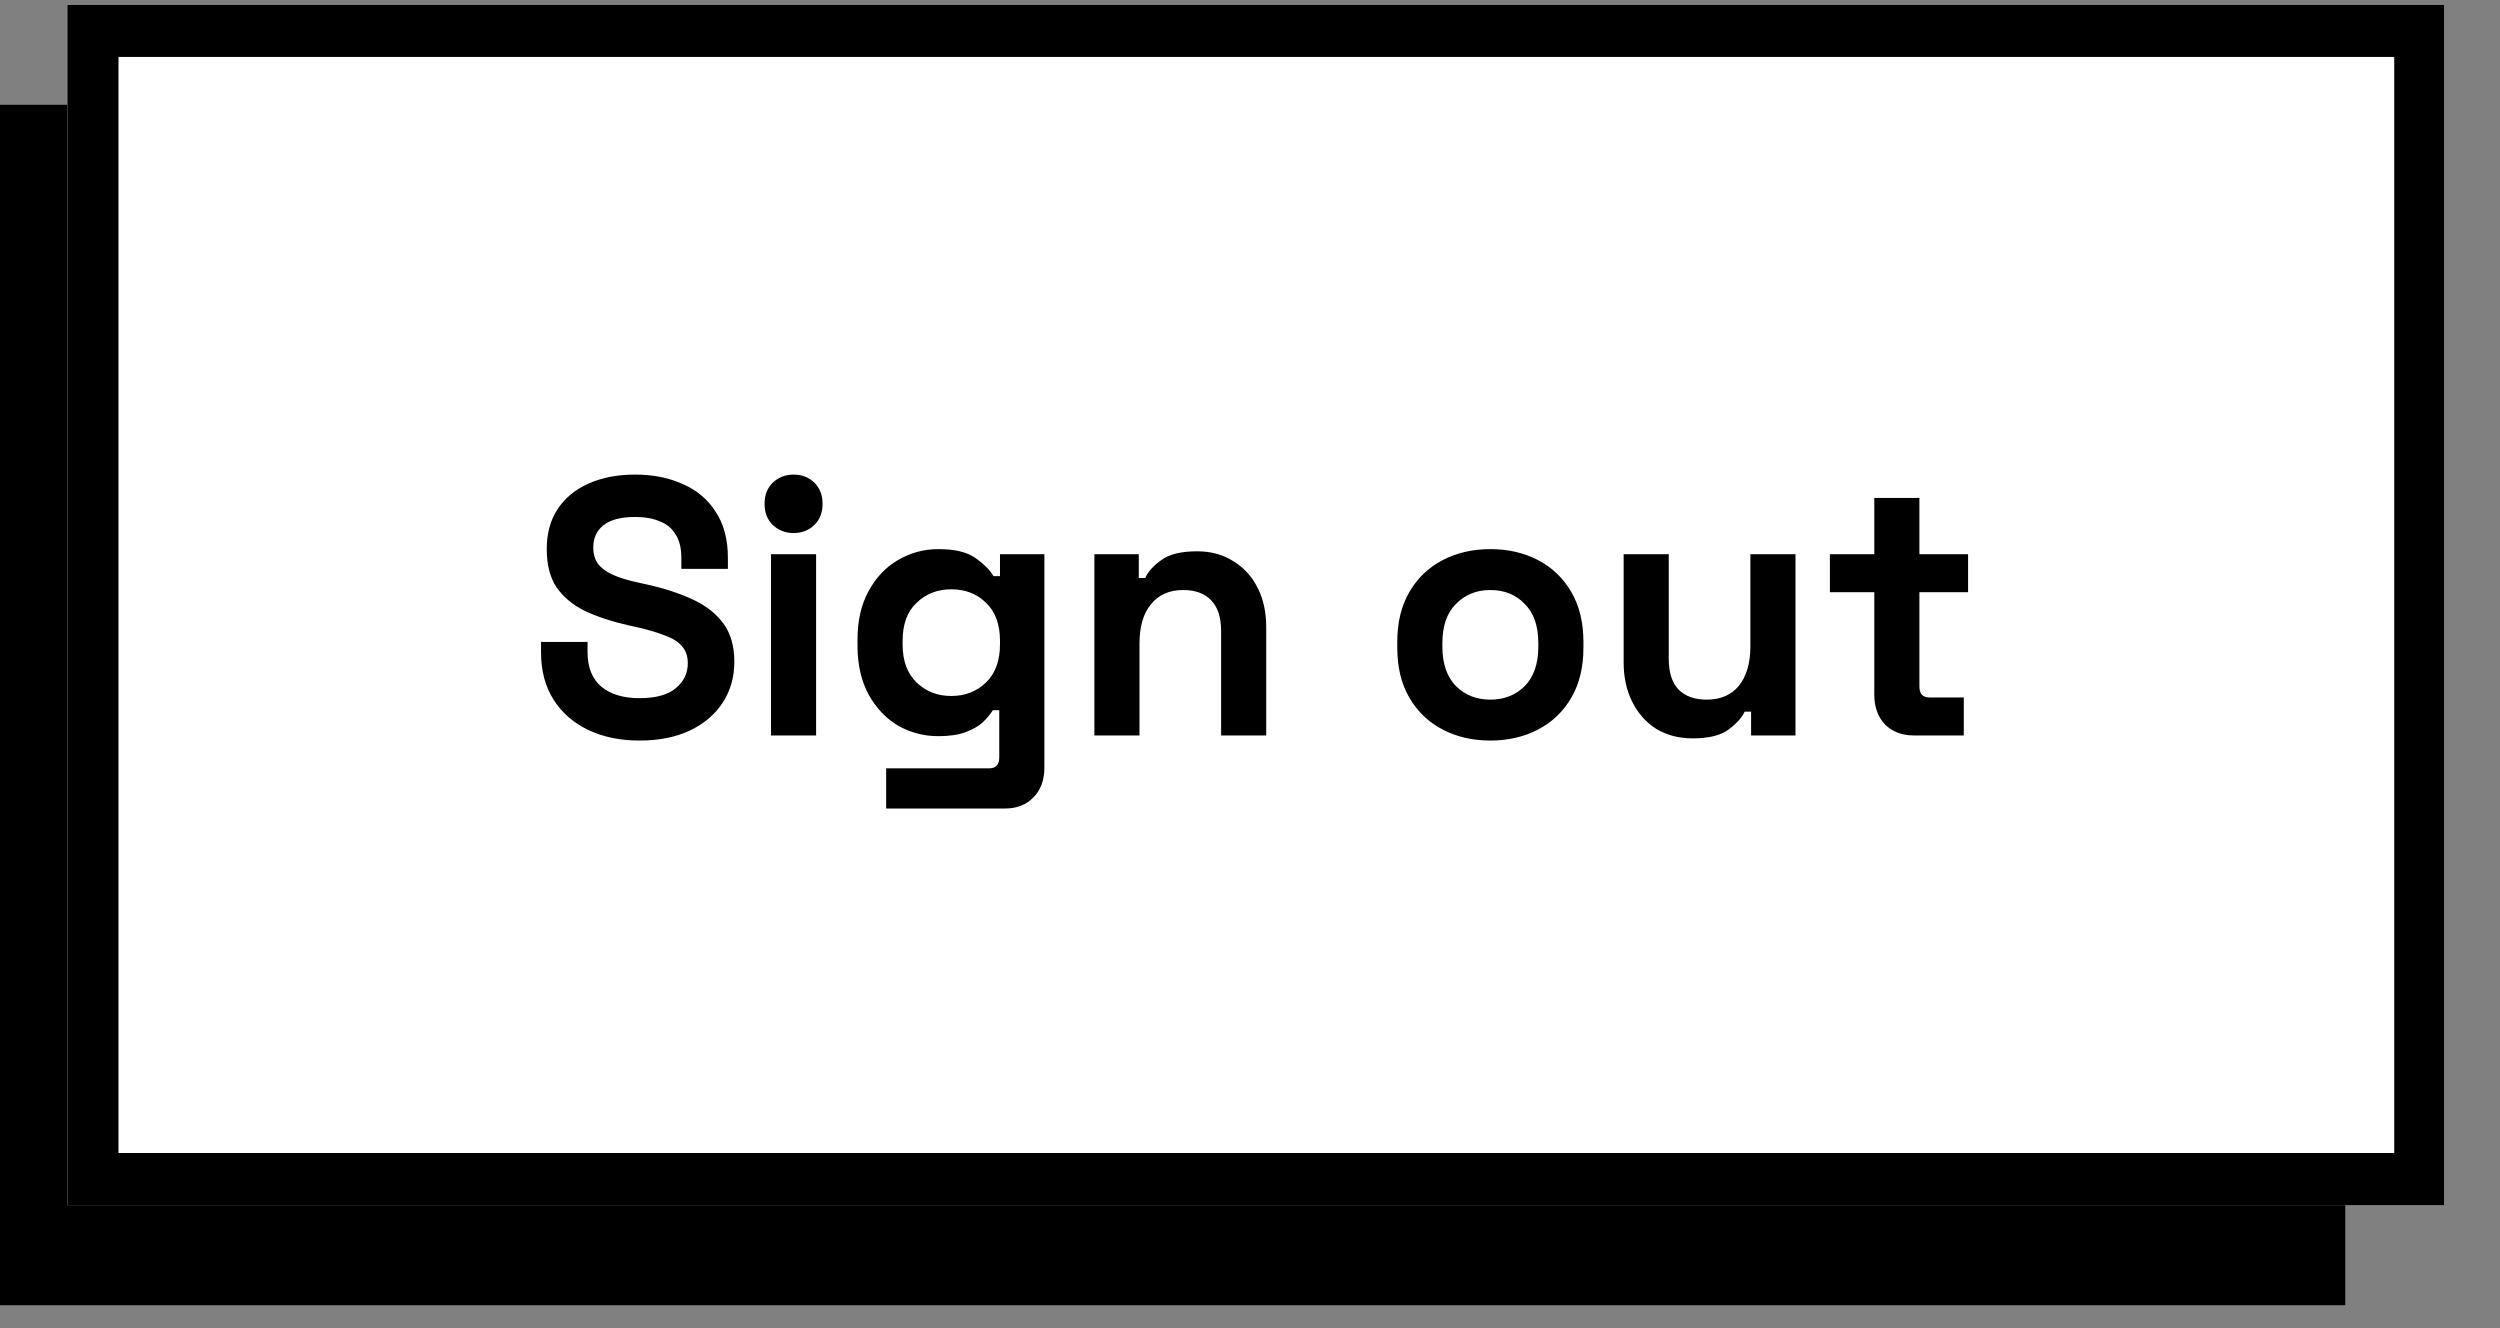 <?xml version="1.0" encoding="UTF-8" standalone="no"?>
<!DOCTYPE svg PUBLIC "-//W3C//DTD SVG 1.1//EN" "http://www.w3.org/Graphics/SVG/1.1/DTD/svg11.dtd">
<svg width="100%" height="100%" viewBox="0 0 96 51" version="1.1" xmlns="http://www.w3.org/2000/svg" xmlns:xlink="http://www.w3.org/1999/xlink" xml:space="preserve" xmlns:serif="http://www.serif.com/" style="fill-rule:evenodd;clip-rule:evenodd;">
    <rect x="0" y="0" width="96" height="51" fill="#808080" stroke="none"/>
    <g transform="matrix(1,0,0,1,-1677,-317)">
        <g transform="matrix(0.417,0,0,0.417,0,0)">
            <g id="false.svg" transform="matrix(2.304,0,0,2.304,4132.61,820.536)">
                <g transform="matrix(1,0,0,1,-49.5,-26)">
                    <clipPath id="_clip1">
                        <rect x="0" y="0" width="99" height="52"/>
                    </clipPath>
                    <g clip-path="url(#_clip1)">
                        <g transform="matrix(1.022,0,0,1.043,-0.086,-2.087)">
                            <g transform="matrix(1,0,0,1,-3.916,3.833)">
                                <rect x="4" y="2" width="93" height="46"/>
                            </g>
                            <rect x="4" y="2" width="93" height="46" style="fill:white;"/>
                            <path d="M26.375,30.196C25.619,30.196 24.952,30.061 24.373,29.79C23.794,29.519 23.342,29.132 23.015,28.628C22.688,28.124 22.525,27.517 22.525,26.808L22.525,26.416L24.345,26.416L24.345,26.808C24.345,27.396 24.527,27.839 24.891,28.138C25.255,28.427 25.75,28.572 26.375,28.572C27.01,28.572 27.481,28.446 27.789,28.194C28.106,27.942 28.265,27.62 28.265,27.228C28.265,26.957 28.186,26.738 28.027,26.57C27.878,26.402 27.654,26.267 27.355,26.164C27.066,26.052 26.711,25.949 26.291,25.856L25.969,25.786C25.297,25.637 24.718,25.45 24.233,25.226C23.757,24.993 23.388,24.689 23.127,24.316C22.875,23.943 22.749,23.457 22.749,22.86C22.749,22.263 22.889,21.754 23.169,21.334C23.458,20.905 23.86,20.578 24.373,20.354C24.895,20.121 25.507,20.004 26.207,20.004C26.907,20.004 27.528,20.125 28.069,20.368C28.619,20.601 29.049,20.956 29.357,21.432C29.674,21.899 29.833,22.487 29.833,23.196L29.833,23.616L28.013,23.616L28.013,23.196C28.013,22.823 27.938,22.524 27.789,22.3C27.649,22.067 27.444,21.899 27.173,21.796C26.902,21.684 26.58,21.628 26.207,21.628C25.647,21.628 25.232,21.735 24.961,21.95C24.7,22.155 24.569,22.44 24.569,22.804C24.569,23.047 24.63,23.252 24.751,23.42C24.882,23.588 25.073,23.728 25.325,23.84C25.577,23.952 25.899,24.05 26.291,24.134L26.613,24.204C27.313,24.353 27.92,24.545 28.433,24.778C28.956,25.011 29.362,25.319 29.651,25.702C29.94,26.085 30.085,26.575 30.085,27.172C30.085,27.769 29.931,28.297 29.623,28.754C29.324,29.202 28.895,29.557 28.335,29.818C27.784,30.07 27.131,30.196 26.375,30.196ZM31.519,30L31.519,23.056L33.283,23.056L33.283,30L31.519,30ZM32.401,22.244C32.084,22.244 31.813,22.141 31.589,21.936C31.374,21.731 31.267,21.46 31.267,21.124C31.267,20.788 31.374,20.517 31.589,20.312C31.813,20.107 32.084,20.004 32.401,20.004C32.728,20.004 32.998,20.107 33.213,20.312C33.428,20.517 33.535,20.788 33.535,21.124C33.535,21.46 33.428,21.731 33.213,21.936C32.998,22.141 32.728,22.244 32.401,22.244ZM34.902,26.556L34.902,26.332C34.902,25.604 35.047,24.983 35.336,24.47C35.625,23.947 36.008,23.551 36.484,23.28C36.969,23 37.497,22.86 38.066,22.86C38.701,22.86 39.181,22.972 39.508,23.196C39.835,23.42 40.073,23.653 40.222,23.896L40.474,23.896L40.474,23.056L42.21,23.056L42.21,31.232C42.21,31.708 42.07,32.086 41.79,32.366C41.51,32.655 41.137,32.8 40.67,32.8L36.022,32.8L36.022,31.26L40.054,31.26C40.315,31.26 40.446,31.12 40.446,30.84L40.446,29.034L40.194,29.034C40.1,29.183 39.97,29.337 39.802,29.496C39.634,29.645 39.41,29.771 39.13,29.874C38.85,29.977 38.495,30.028 38.066,30.028C37.497,30.028 36.969,29.893 36.484,29.622C36.008,29.342 35.625,28.945 35.336,28.432C35.047,27.909 34.902,27.284 34.902,26.556ZM38.57,28.488C39.111,28.488 39.564,28.315 39.928,27.97C40.292,27.625 40.474,27.139 40.474,26.514L40.474,26.374C40.474,25.739 40.292,25.254 39.928,24.918C39.573,24.573 39.121,24.4 38.57,24.4C38.029,24.4 37.576,24.573 37.212,24.918C36.848,25.254 36.666,25.739 36.666,26.374L36.666,26.514C36.666,27.139 36.848,27.625 37.212,27.97C37.576,28.315 38.029,28.488 38.57,28.488ZM44.166,30L44.166,23.056L45.902,23.056L45.902,23.966L46.154,23.966C46.266,23.723 46.475,23.495 46.783,23.28C47.092,23.056 47.558,22.944 48.184,22.944C48.725,22.944 49.196,23.07 49.597,23.322C50.008,23.565 50.326,23.905 50.55,24.344C50.774,24.773 50.886,25.277 50.886,25.856L50.886,30L49.122,30L49.122,25.996C49.122,25.473 48.991,25.081 48.73,24.82C48.478,24.559 48.114,24.428 47.638,24.428C47.096,24.428 46.676,24.61 46.378,24.974C46.079,25.329 45.93,25.828 45.93,26.472L45.93,30L44.166,30ZM59.651,30.196C58.961,30.196 58.34,30.056 57.789,29.776C57.239,29.496 56.804,29.09 56.487,28.558C56.17,28.026 56.011,27.387 56.011,26.64L56.011,26.416C56.011,25.669 56.17,25.03 56.487,24.498C56.804,23.966 57.239,23.56 57.789,23.28C58.34,23 58.961,22.86 59.651,22.86C60.342,22.86 60.963,23 61.513,23.28C62.064,23.56 62.498,23.966 62.815,24.498C63.133,25.03 63.291,25.669 63.291,26.416L63.291,26.64C63.291,27.387 63.133,28.026 62.815,28.558C62.498,29.09 62.064,29.496 61.513,29.776C60.963,30.056 60.342,30.196 59.651,30.196ZM59.651,28.628C60.193,28.628 60.641,28.455 60.995,28.11C61.35,27.755 61.527,27.251 61.527,26.598L61.527,26.458C61.527,25.805 61.35,25.305 60.995,24.96C60.65,24.605 60.202,24.428 59.651,24.428C59.11,24.428 58.662,24.605 58.307,24.96C57.953,25.305 57.775,25.805 57.775,26.458L57.775,26.598C57.775,27.251 57.953,27.755 58.307,28.11C58.662,28.455 59.11,28.628 59.651,28.628ZM67.566,30.112C67.024,30.112 66.548,29.991 66.138,29.748C65.736,29.496 65.424,29.151 65.2,28.712C64.975,28.273 64.864,27.769 64.864,27.2L64.864,23.056L66.628,23.056L66.628,27.06C66.628,27.583 66.754,27.975 67.006,28.236C67.267,28.497 67.635,28.628 68.112,28.628C68.653,28.628 69.073,28.451 69.372,28.096C69.67,27.732 69.82,27.228 69.82,26.584L69.82,23.056L71.584,23.056L71.584,30L69.848,30L69.848,29.09L69.596,29.09C69.484,29.323 69.274,29.552 68.966,29.776C68.658,30 68.191,30.112 67.566,30.112ZM76.206,30C75.749,30 75.376,29.86 75.086,29.58C74.806,29.291 74.666,28.908 74.666,28.432L74.666,24.512L72.93,24.512L72.93,23.056L74.666,23.056L74.666,20.9L76.43,20.9L76.43,23.056L78.334,23.056L78.334,24.512L76.43,24.512L76.43,28.124C76.43,28.404 76.561,28.544 76.822,28.544L78.166,28.544L78.166,30L76.206,30Z" style="fill-rule:nonzero;"/>
                            <rect x="5" y="3" width="91" height="44" style="fill:none;stroke:black;stroke-width:2px;"/>
                        </g>
                    </g>
                </g>
            </g>
        </g>
    </g>
</svg>

